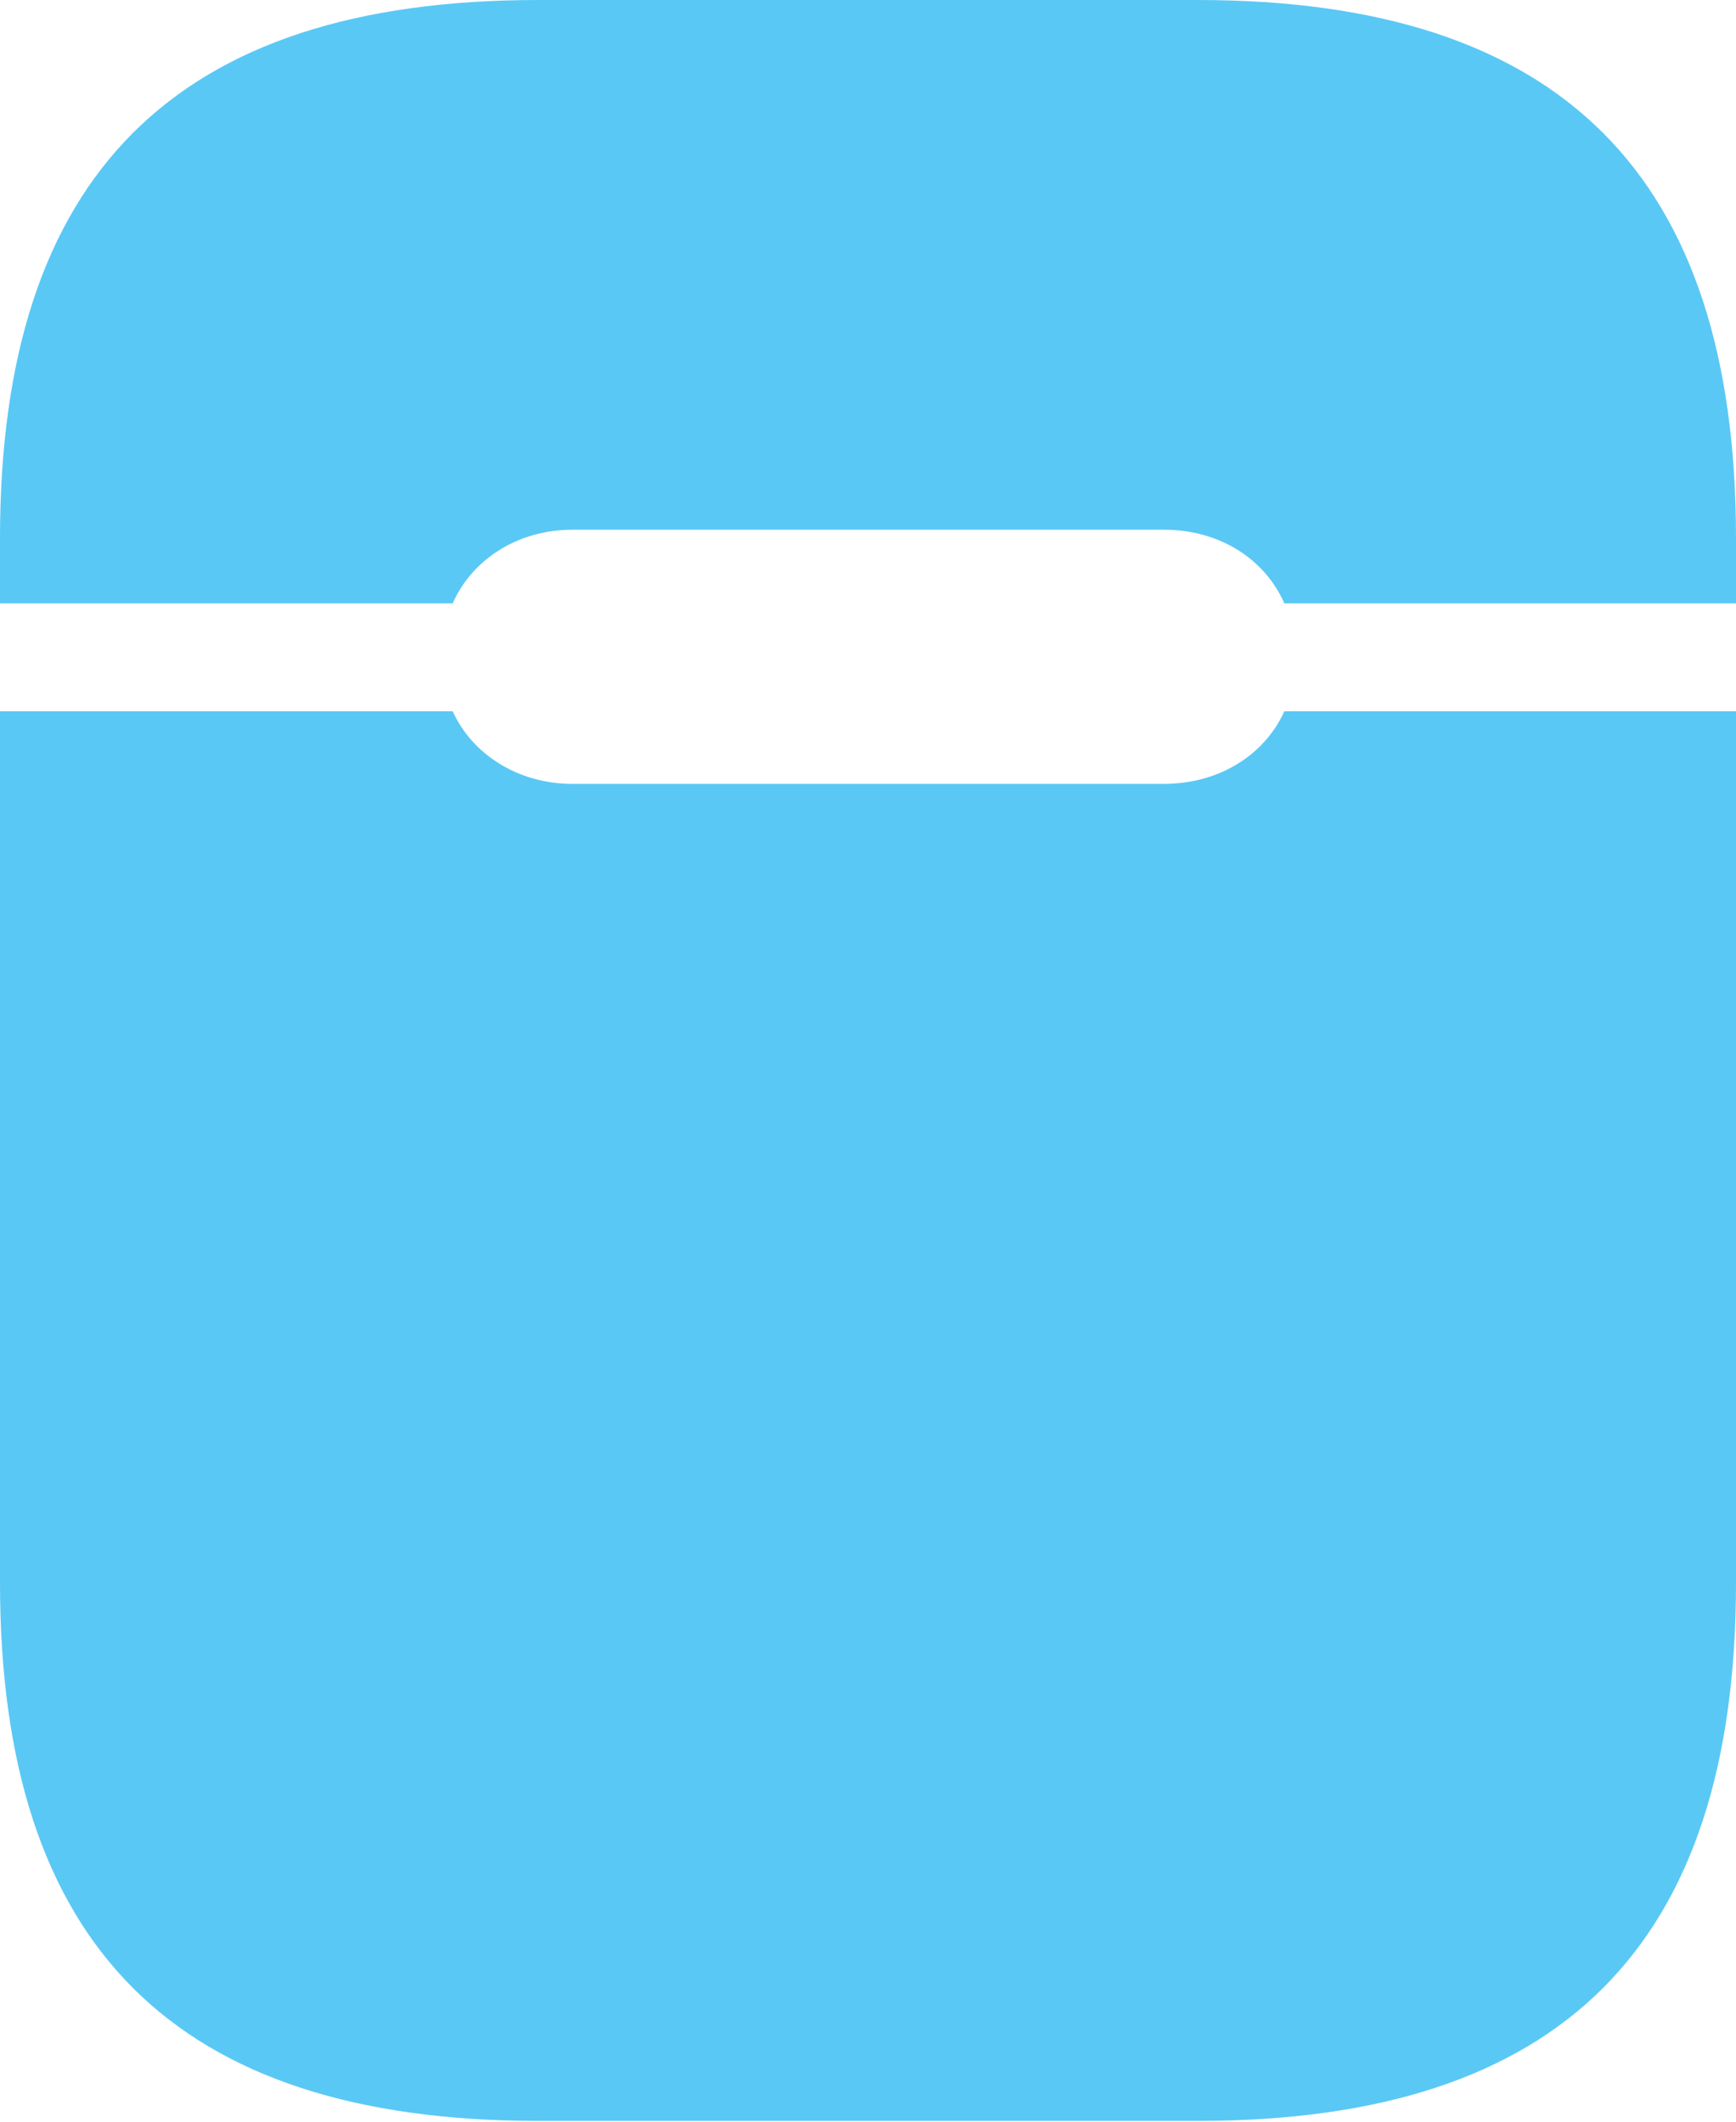 <?xml version="1.0" encoding="UTF-8"?>
<!--Generator: Apple Native CoreSVG 175.5-->
<!DOCTYPE svg
PUBLIC "-//W3C//DTD SVG 1.1//EN"
       "http://www.w3.org/Graphics/SVG/1.1/DTD/svg11.dtd">
<svg version="1.1" xmlns="http://www.w3.org/2000/svg" xmlns:xlink="http://www.w3.org/1999/xlink" width="19.849" height="24.255">
 <g>
  <rect height="24.255" opacity="0" width="19.849" x="0" y="0"/>
  <path d="M6.152 24.243L13.696 24.243C17.847 24.243 19.849 22.241 19.849 18.091L19.849 8.13L14.685 8.13C14.465 8.618 13.953 8.96 13.306 8.96L6.543 8.96C5.92 8.96 5.396 8.618 5.176 8.13L0 8.13L0 18.091C0 22.241 2.002 24.243 6.152 24.243ZM0 6.897L5.176 6.897C5.396 6.396 5.92 6.055 6.543 6.055L13.306 6.055C13.953 6.055 14.465 6.396 14.685 6.897L19.849 6.897L19.849 6.152C19.849 2.002 17.847 0 13.696 0L6.152 0C2.002 0 0 2.002 0 6.152Z" fill="#5ac8f5"/>
 </g>
</svg>
